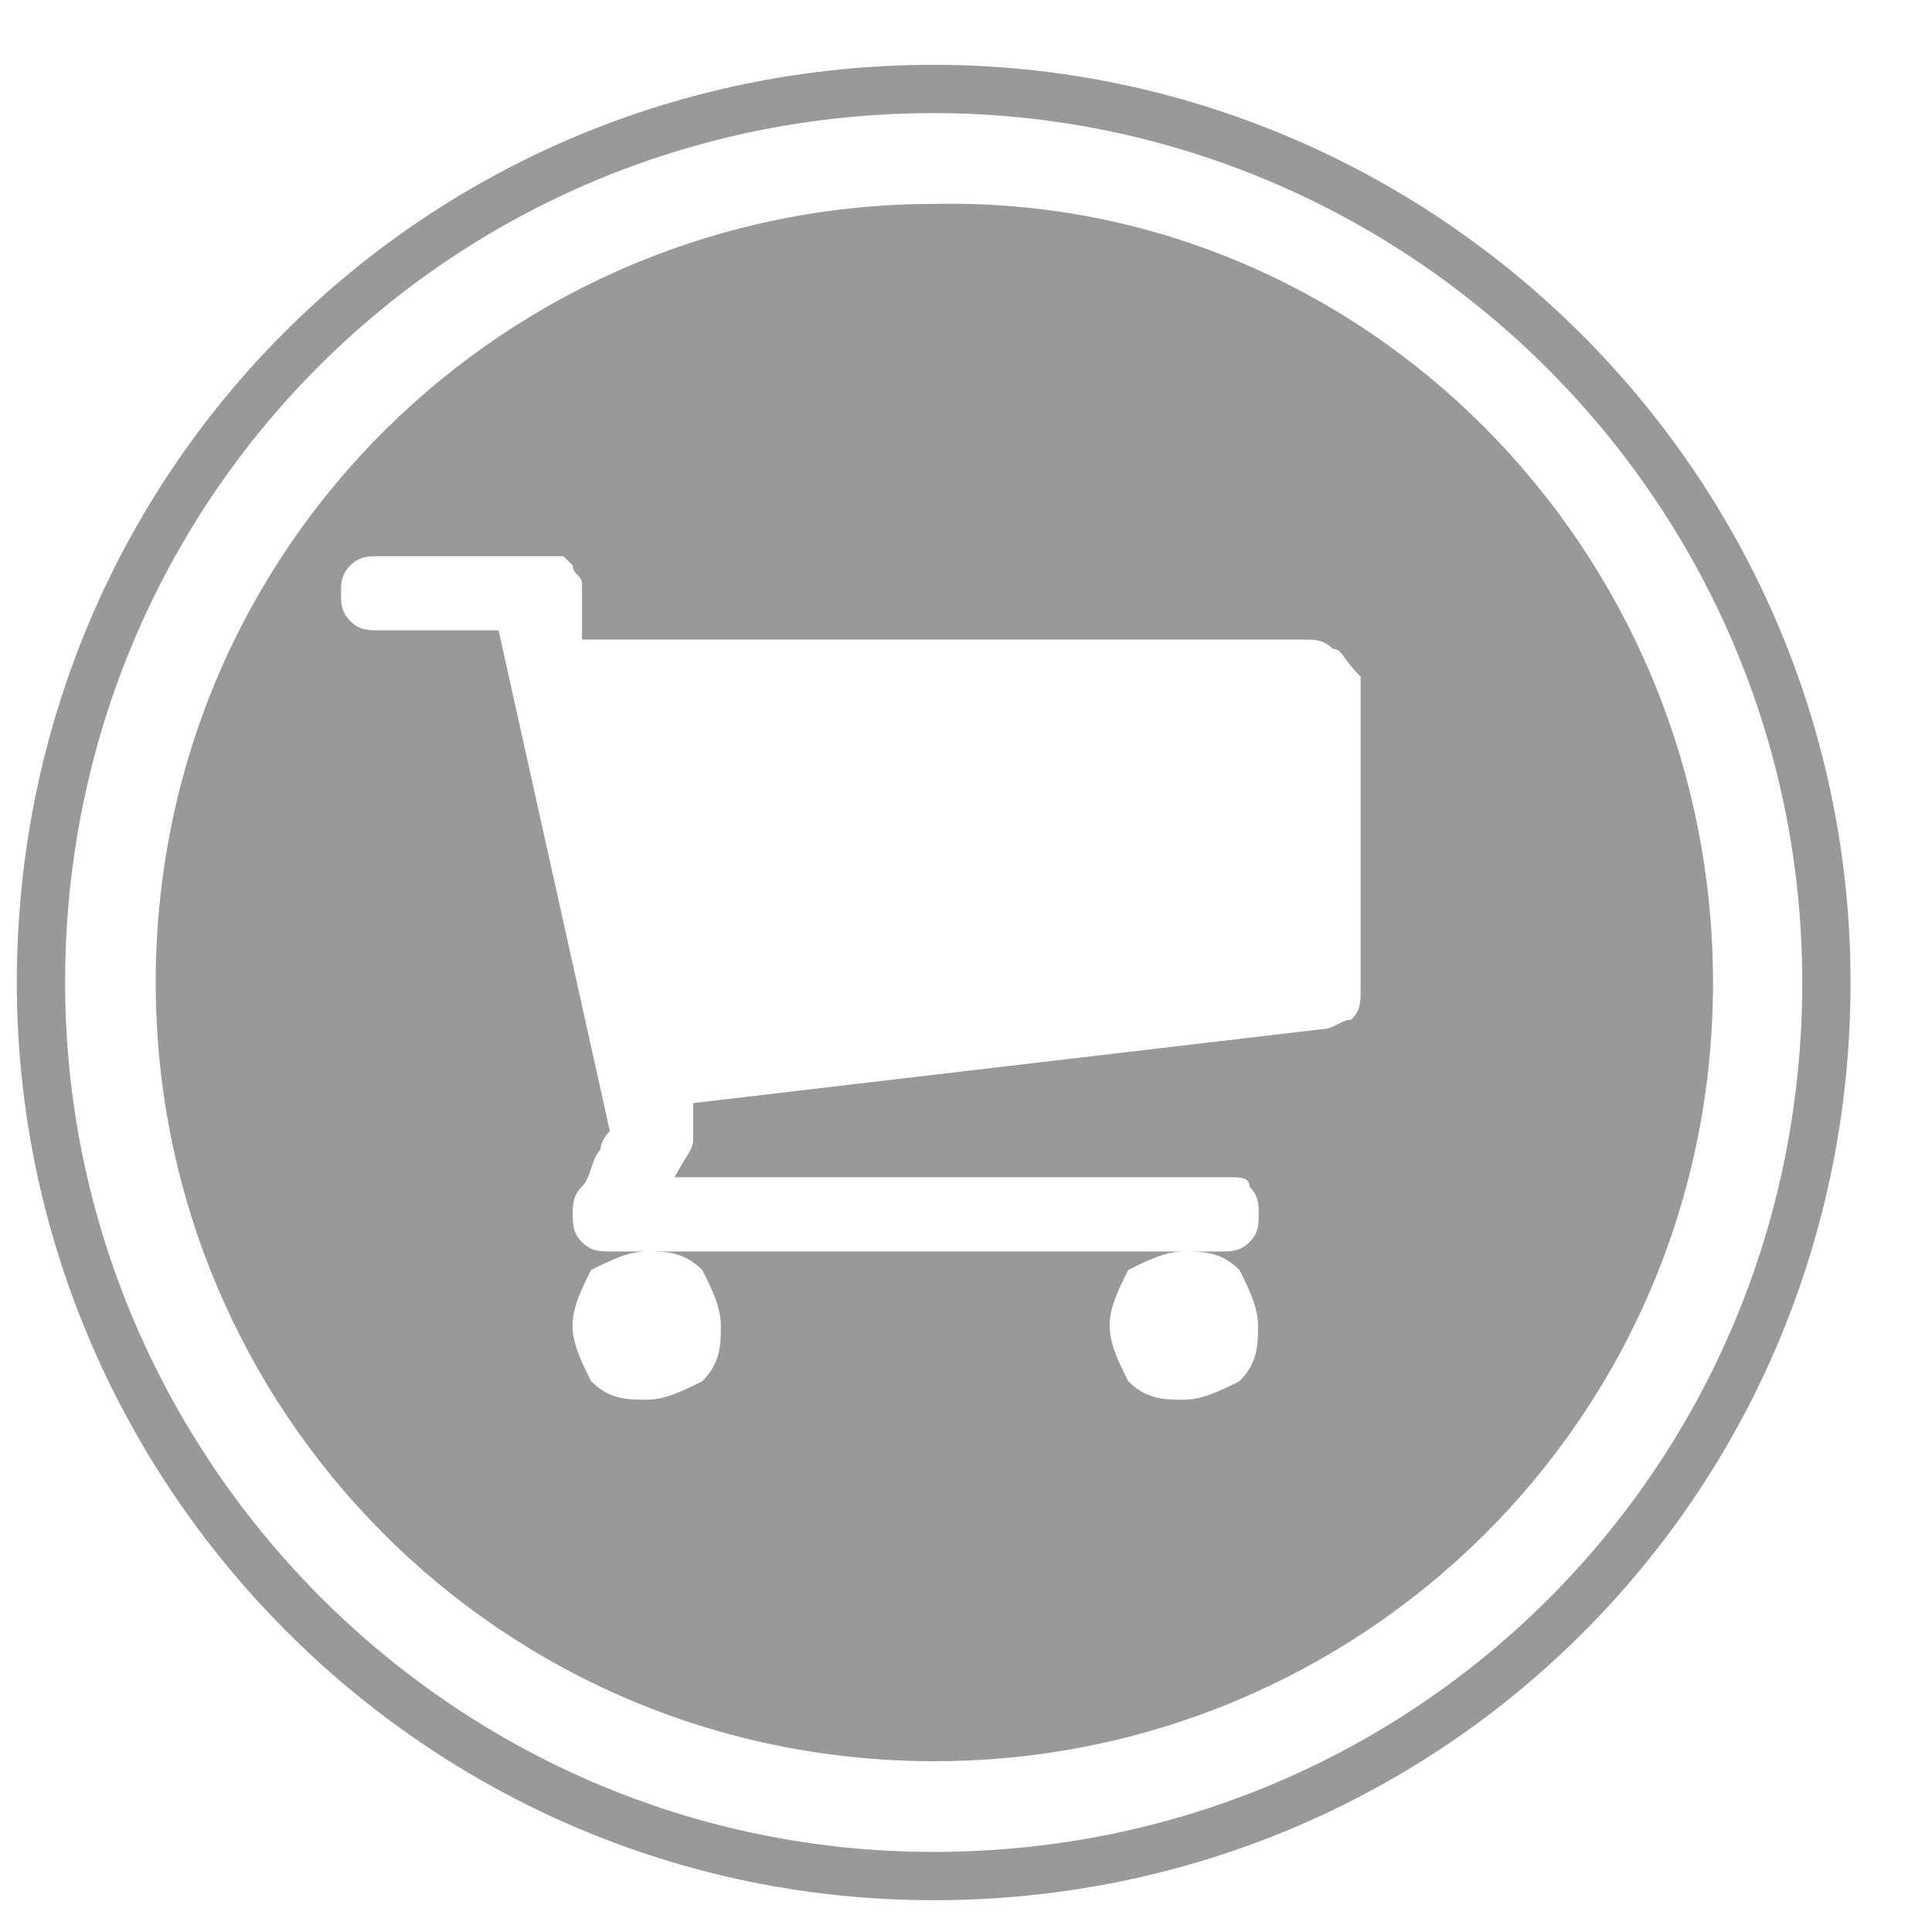 <svg width="20" height="20" viewBox="0 0 20 20" fill="none" xmlns="http://www.w3.org/2000/svg">
<g clip-path="url(#clip0)">
<path d="M18.907 10.171C18.907 15.311 14.8 19.421 9.665 19.421C4.532 19.421 0.424 15.216 0.424 10.171C0.424 5.031 4.531 0.921 9.665 0.921C14.706 0.921 18.907 5.033 18.907 10.171Z" stroke="#999999" stroke-width="0.5"/>
<path fill-rule="evenodd" clip-rule="evenodd" d="M9.673 18.232C14.087 18.232 17.733 14.682 17.733 10.172C17.733 5.662 14.087 2.015 9.673 2.111C5.259 2.111 1.612 5.662 1.612 10.172C1.612 14.586 5.163 18.232 9.673 18.232ZM11.679 14.298C11.583 14.106 11.487 13.914 11.487 13.722C11.487 13.53 11.583 13.339 11.679 13.147C11.871 13.051 12.063 12.955 12.255 12.955C12.447 12.955 12.639 12.955 12.831 13.147C12.927 13.339 13.023 13.53 13.023 13.722C13.023 13.914 13.023 14.106 12.831 14.298C12.639 14.394 12.447 14.49 12.255 14.49C12.063 14.49 11.871 14.49 11.679 14.298ZM6.694 12.955C6.886 12.955 7.078 12.955 7.27 13.147C7.366 13.339 7.462 13.53 7.462 13.722C7.462 13.914 7.462 14.106 7.27 14.298C7.078 14.394 6.886 14.49 6.694 14.49C6.502 14.49 6.31 14.49 6.119 14.298C6.023 14.106 5.927 13.914 5.927 13.722C5.927 13.53 6.023 13.339 6.119 13.147C6.31 13.051 6.502 12.955 6.694 12.955ZM6.694 12.955H6.696H12.255H12.262H12.646C12.742 12.955 12.838 12.955 12.934 12.859C13.03 12.763 13.03 12.667 13.03 12.571C13.03 12.475 13.03 12.379 12.934 12.283C12.934 12.187 12.838 12.187 12.742 12.187H6.984C7.021 12.114 7.058 12.054 7.089 12.004C7.14 11.922 7.176 11.863 7.176 11.803V11.707V11.515V11.419L13.701 10.652C13.749 10.652 13.797 10.628 13.845 10.604C13.893 10.58 13.941 10.556 13.989 10.556C14.085 10.46 14.085 10.364 14.085 10.268V7.005C14.004 6.924 13.957 6.86 13.923 6.813C13.876 6.749 13.853 6.717 13.797 6.717C13.701 6.621 13.605 6.621 13.51 6.621H6.025V6.429V6.238V6.046C6.025 5.998 6.001 5.974 5.977 5.95C5.953 5.926 5.929 5.902 5.929 5.854L5.833 5.758H5.641H3.914C3.818 5.758 3.722 5.758 3.626 5.854C3.53 5.95 3.53 6.046 3.53 6.142C3.53 6.238 3.53 6.334 3.626 6.429C3.722 6.525 3.818 6.525 3.914 6.525H5.161L6.313 11.707C6.313 11.707 6.217 11.803 6.217 11.899C6.169 11.947 6.145 12.019 6.121 12.091C6.097 12.163 6.073 12.235 6.025 12.283C5.929 12.379 5.929 12.475 5.929 12.571C5.929 12.667 5.929 12.763 6.025 12.859C6.121 12.955 6.217 12.955 6.313 12.955H6.694Z" fill="#999999"/>
</g>
<defs>
<clipPath id="clip0">
<rect x="0.174" y="0.671" width="18.983" height="19" fill="white"/>
</clipPath>
</defs>
</svg>
